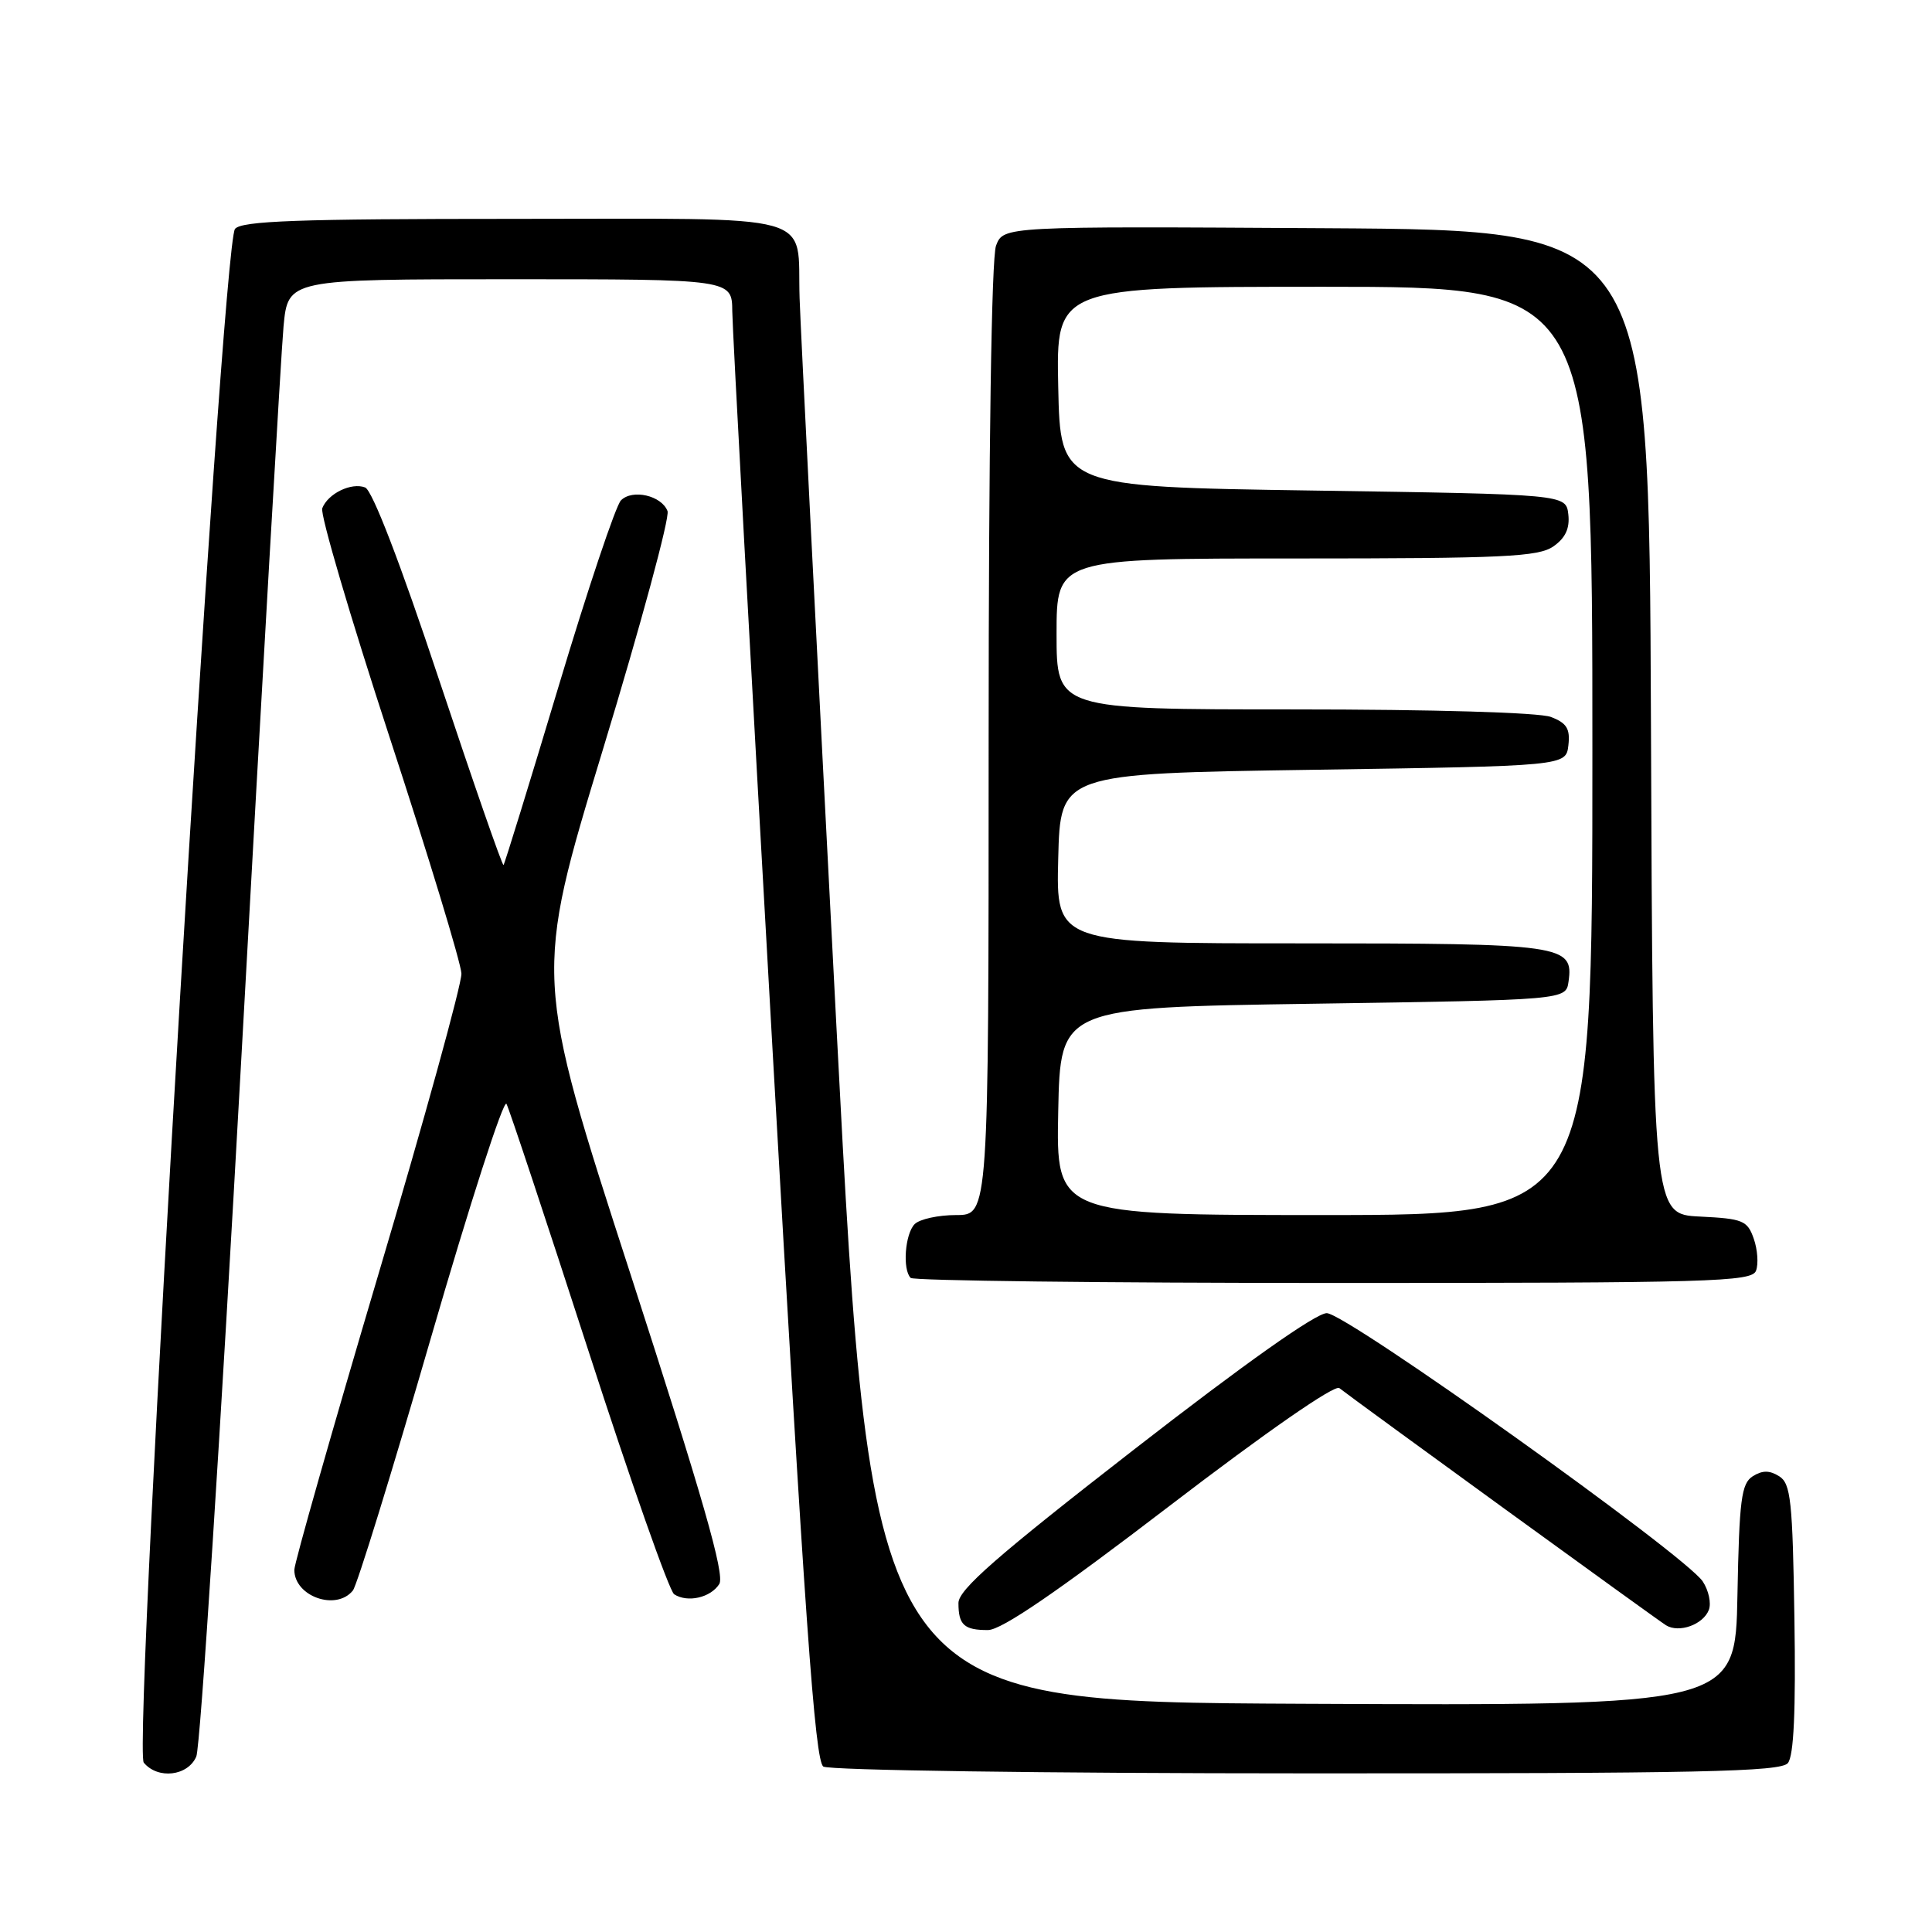 <?xml version="1.0" encoding="UTF-8" standalone="no"?>
<!DOCTYPE svg PUBLIC "-//W3C//DTD SVG 1.1//EN" "http://www.w3.org/Graphics/SVG/1.1/DTD/svg11.dtd" >
<svg xmlns="http://www.w3.org/2000/svg" xmlns:xlink="http://www.w3.org/1999/xlink" version="1.1" viewBox="0 0 256 256">
 <g >
 <path fill="currentColor"
d=" M 26.01 232.75 C 26.55 231.51 29.23 189.78 31.99 140.00 C 34.74 90.22 37.25 46.69 37.57 43.25 C 38.16 37.00 38.16 37.00 67.58 37.00 C 97.00 37.00 97.00 37.00 97.03 41.25 C 97.05 43.59 99.45 87.73 102.38 139.35 C 106.63 214.33 107.98 233.38 109.10 234.08 C 109.87 234.57 138.51 234.98 173.13 234.98 C 225.19 235.00 235.95 234.77 236.90 233.62 C 237.69 232.67 237.96 226.73 237.77 214.48 C 237.53 198.83 237.29 196.58 235.75 195.61 C 234.47 194.81 233.53 194.81 232.25 195.61 C 230.74 196.57 230.46 198.69 230.22 211.37 C 229.95 226.02 229.95 226.02 172.72 225.76 C 115.50 225.50 115.50 225.50 110.83 136.00 C 108.27 86.78 106.07 43.35 105.95 39.50 C 105.58 27.99 109.24 29.00 68.09 29.00 C 39.46 29.00 32.02 29.27 31.14 30.33 C 29.38 32.45 17.53 231.73 19.05 233.56 C 20.92 235.81 24.90 235.34 26.01 232.75 Z  M 154.97 199.54 C 167.80 189.72 176.85 183.44 177.47 183.93 C 179.56 185.58 219.54 214.61 220.76 215.36 C 222.48 216.42 225.68 215.27 226.43 213.32 C 226.77 212.44 226.41 210.75 225.63 209.56 C 223.35 206.08 178.39 174.00 175.80 174.00 C 174.35 174.01 164.94 180.66 150.25 192.08 C 132.10 206.18 127.00 210.64 127.00 212.41 C 127.00 215.32 127.75 216.00 130.92 215.99 C 132.71 215.98 140.08 210.94 154.97 199.54 Z  M 46.76 210.75 C 47.31 210.06 51.96 195.00 57.10 177.27 C 62.24 159.54 66.74 145.59 67.11 146.27 C 67.48 146.95 72.36 161.67 77.97 178.99 C 83.57 196.31 88.68 210.82 89.33 211.25 C 91.10 212.40 94.17 211.70 95.31 209.89 C 96.07 208.67 93.14 198.47 83.54 168.82 C 70.75 129.37 70.75 129.37 79.89 99.31 C 84.92 82.77 88.77 68.55 88.45 67.72 C 87.66 65.66 83.80 64.77 82.28 66.30 C 81.60 66.97 77.88 78.06 74.02 90.93 C 70.16 103.80 66.87 114.46 66.72 114.62 C 66.56 114.77 62.72 103.71 58.17 90.04 C 53.02 74.53 49.33 64.96 48.38 64.59 C 46.55 63.89 43.45 65.40 42.70 67.35 C 42.40 68.12 46.41 81.74 51.60 97.62 C 56.80 113.51 61.09 127.62 61.14 129.00 C 61.19 130.38 56.23 148.36 50.11 168.96 C 44.00 189.56 39.00 207.14 39.00 208.01 C 39.00 211.54 44.55 213.50 46.76 210.75 Z  M 232.68 168.38 C 233.02 167.49 232.89 165.58 232.38 164.13 C 231.54 161.72 230.94 161.48 225.24 161.20 C 219.01 160.90 219.01 160.90 218.76 95.70 C 218.50 30.50 218.50 30.50 175.73 30.24 C 132.96 29.98 132.96 29.98 131.98 32.55 C 131.38 34.14 131.00 59.41 131.00 98.07 C 131.00 161.00 131.00 161.00 126.70 161.00 C 124.33 161.00 121.86 161.54 121.20 162.20 C 119.92 163.48 119.56 168.23 120.67 169.33 C 121.03 169.70 146.25 170.00 176.70 170.00 C 226.77 170.00 232.12 169.85 232.68 168.38 Z  M 140.22 147.25 C 140.50 133.50 140.50 133.50 174.00 133.00 C 207.50 132.50 207.50 132.50 207.84 130.06 C 208.53 125.20 207.15 125.00 172.28 125.00 C 139.93 125.00 139.93 125.00 140.22 113.75 C 140.50 102.50 140.50 102.50 174.00 102.00 C 207.50 101.50 207.50 101.50 207.82 98.75 C 208.07 96.56 207.60 95.80 205.50 95.00 C 203.95 94.41 189.98 94.00 171.43 94.00 C 140.00 94.00 140.00 94.00 140.00 84.00 C 140.00 74.00 140.00 74.00 171.78 74.00 C 199.26 74.00 203.86 73.78 205.83 72.40 C 207.43 71.29 208.02 70.01 207.81 68.15 C 207.50 65.50 207.50 65.50 174.00 65.00 C 140.50 64.50 140.50 64.50 140.22 51.25 C 139.94 38.00 139.94 38.00 175.47 38.00 C 211.00 38.00 211.00 38.00 211.00 99.50 C 211.00 161.00 211.00 161.00 175.47 161.00 C 139.94 161.00 139.94 161.00 140.22 147.25 Z "/>
</g>
</svg>